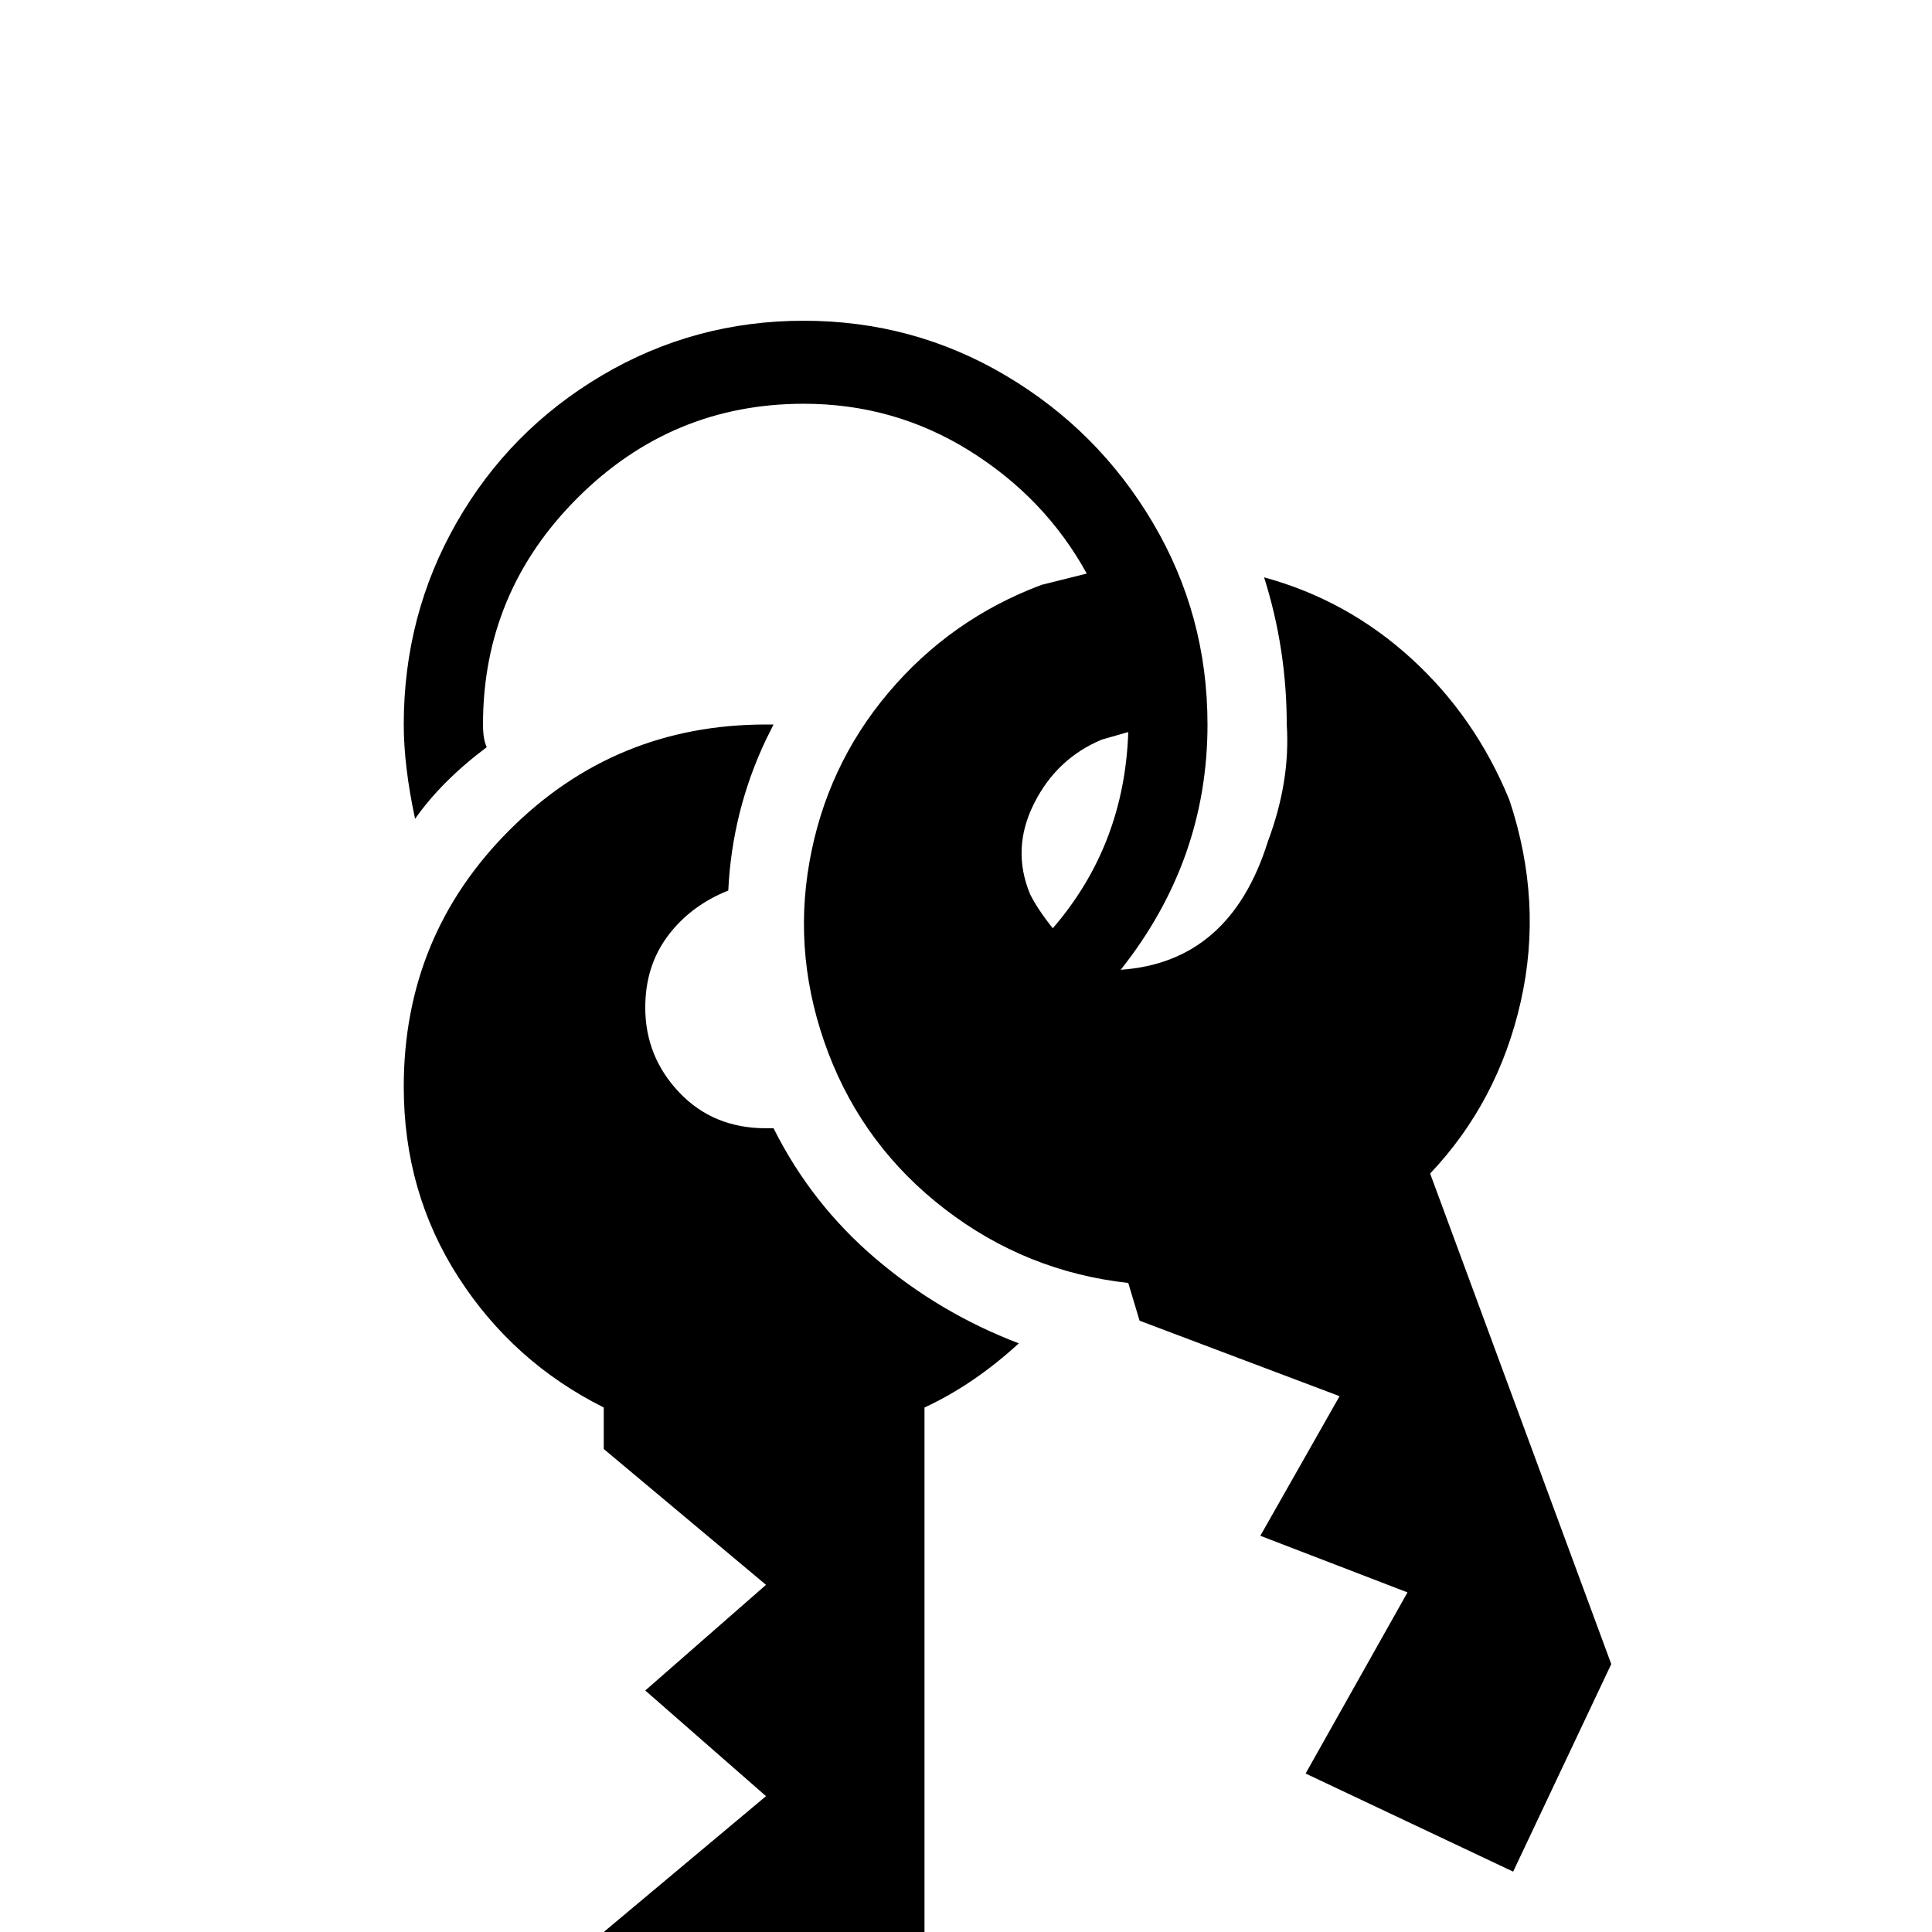 <svg xmlns="http://www.w3.org/2000/svg" viewBox="0 -512 512 512">
	<path fill="#000000" d="M270 -156Q258 -145 245 -139V0L203 43L160 0L203 -36L171 -64L203 -92L160 -128V-139Q136 -151 121.5 -173.5Q107 -196 107 -224Q107 -264 135 -292Q163 -320 203 -320H205L203 -316Q194 -297 193 -276Q183 -272 177 -264Q171 -256 171 -245Q171 -232 180 -222.5Q189 -213 203 -213H205Q215 -193 232 -178.5Q249 -164 270 -156ZM341 -320Q341 -340 335 -359Q357 -353 374 -337.5Q391 -322 400 -300Q409 -273 403 -246.5Q397 -220 379 -201L427 -71L401 -16L346 -42L373 -90L334 -105L355 -142L302 -162L299 -172Q272 -175 250.5 -191.5Q229 -208 219.5 -233Q210 -258 214.5 -283.5Q219 -309 235.5 -328.5Q252 -348 276 -357L288 -360Q277 -380 257 -392.5Q237 -405 213 -405Q178 -405 153 -380Q128 -355 128 -320Q128 -316 129 -314Q117 -305 110 -295Q107 -309 107 -320Q107 -349 121 -373.5Q135 -398 159.5 -412.5Q184 -427 213 -427Q242 -427 266.5 -412.5Q291 -398 305.5 -373.5Q320 -349 320 -320Q320 -284 297 -255Q326 -257 336 -289Q342 -305 341 -320ZM273 -275Q275 -271 279 -266Q298 -288 299 -318L292 -316Q280 -311 274 -299Q268 -287 273 -275Z"/>
</svg>
